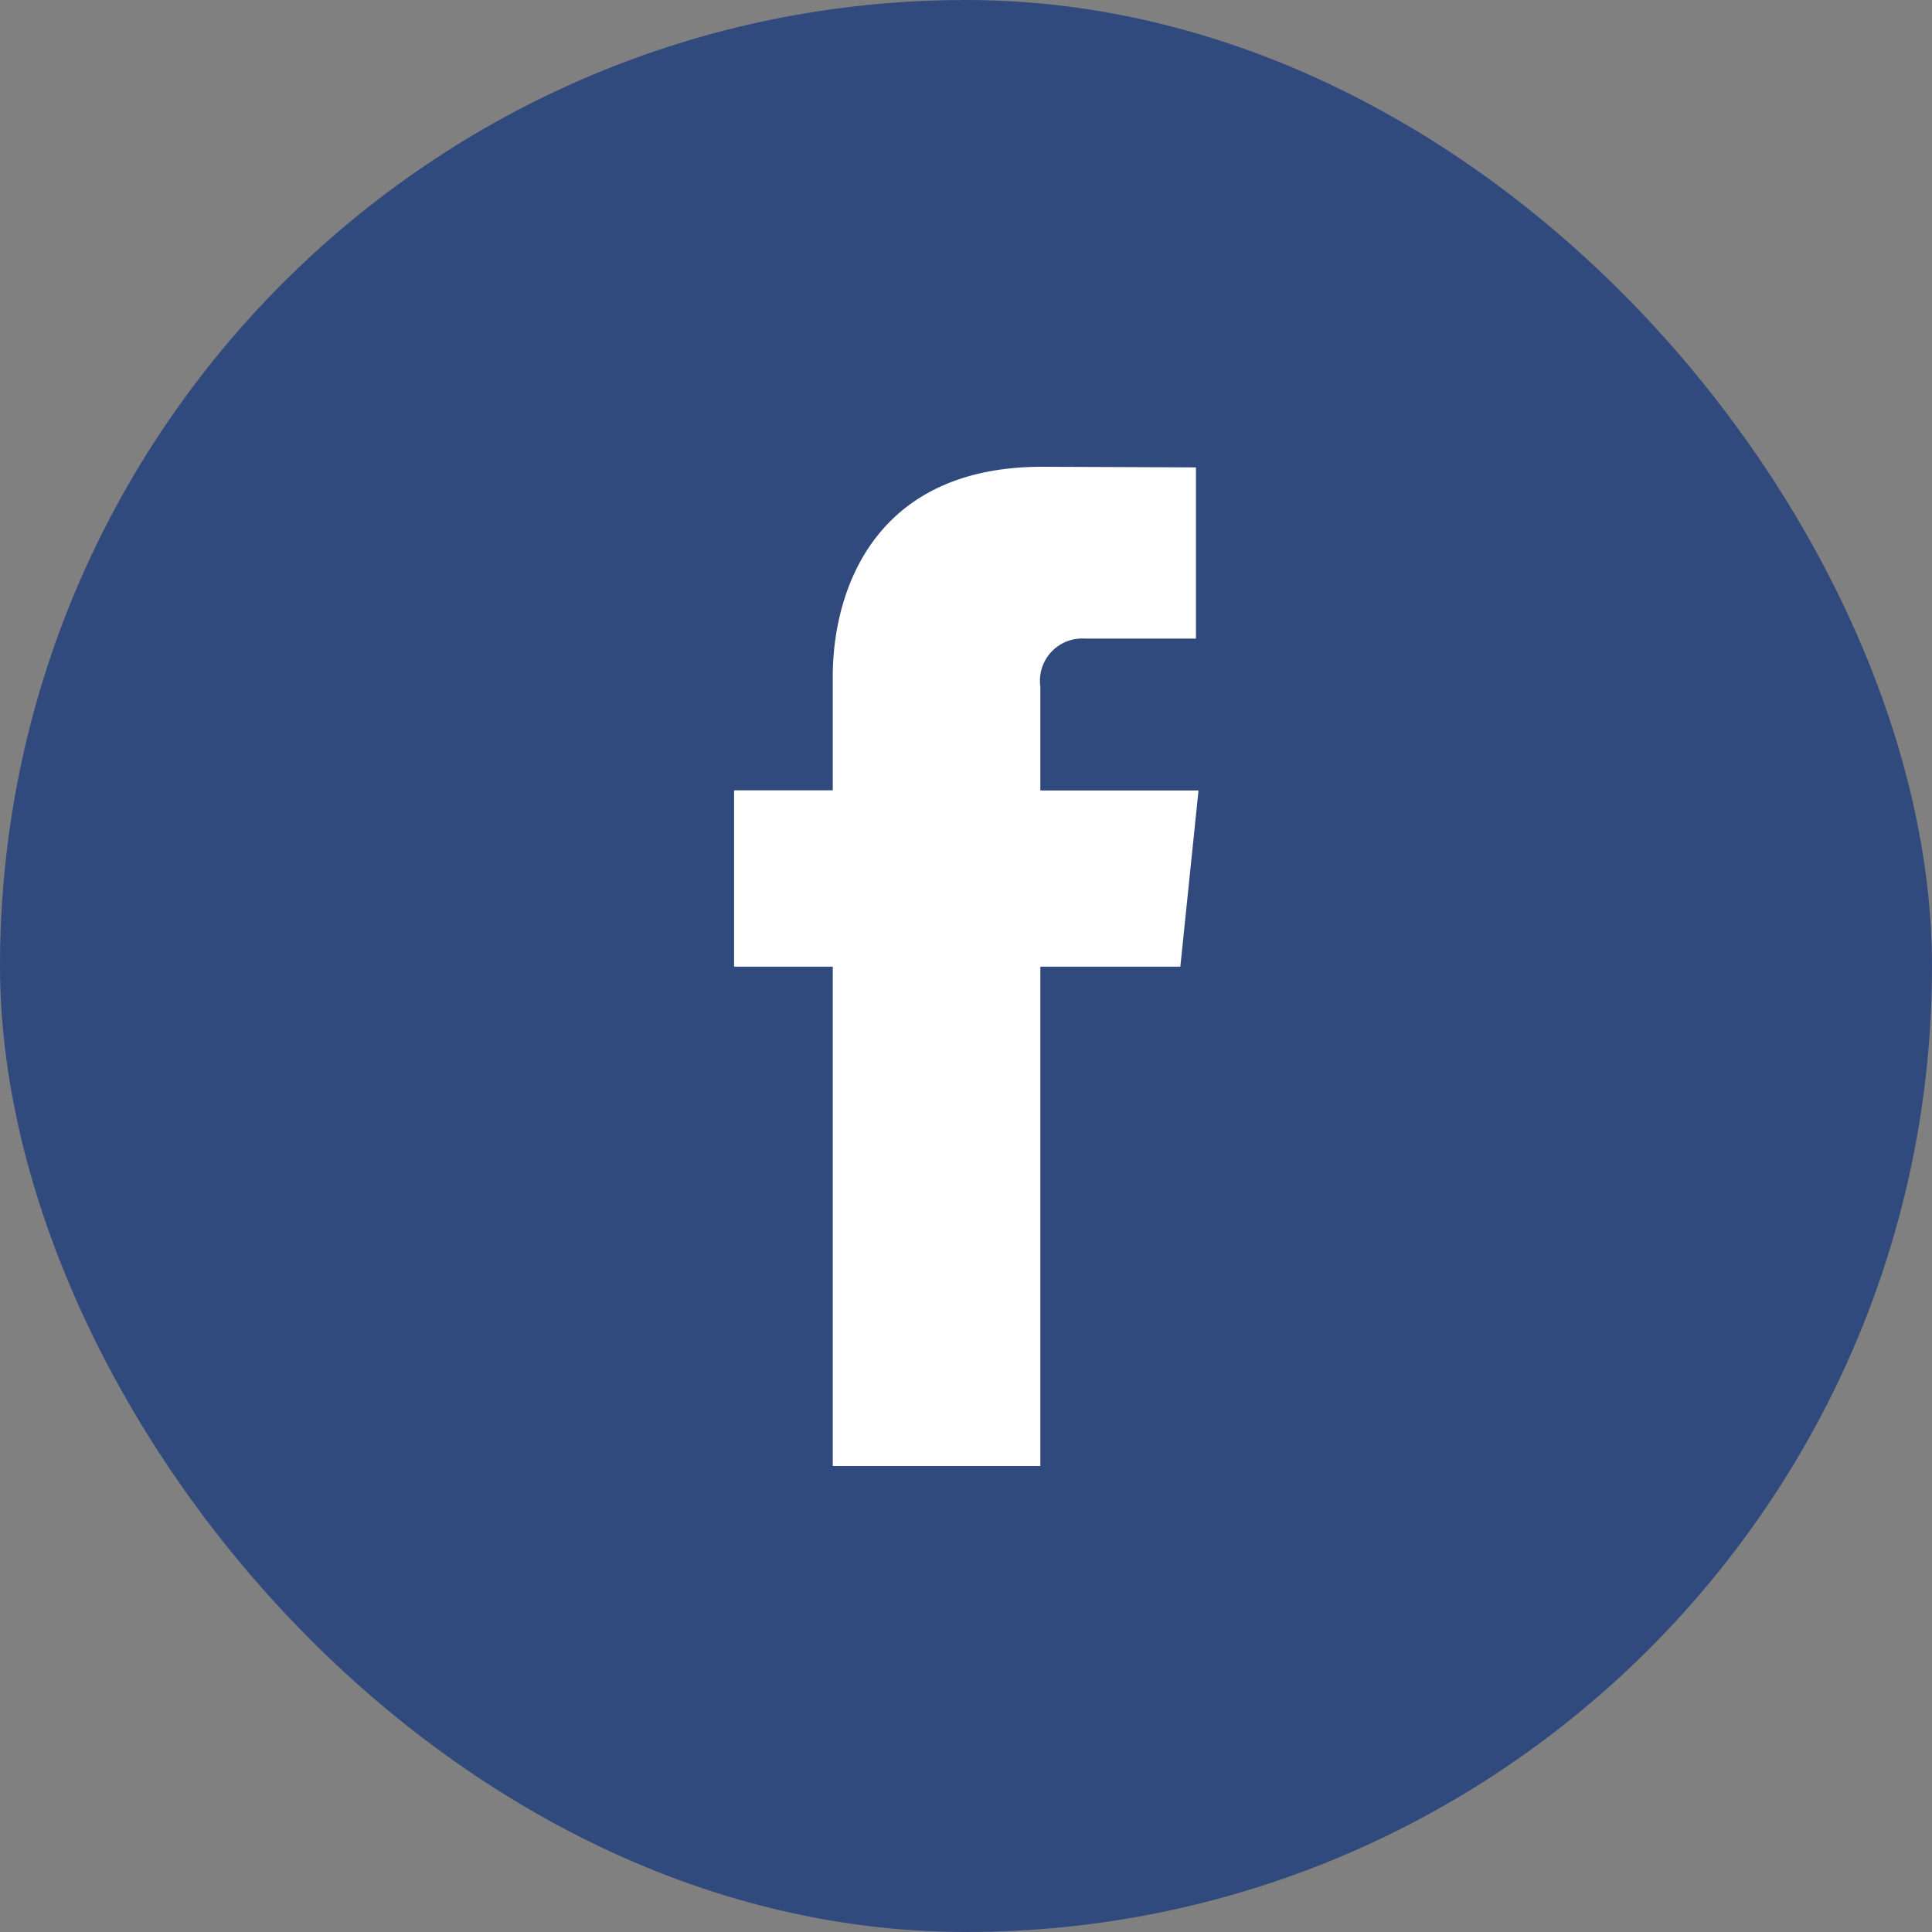<svg xmlns="http://www.w3.org/2000/svg" width="50" height="50" viewBox="0 0 50 50">
  <rect x="0" y="0" width="50" height="50" fill="#808080" stroke="none"/>
  <g id="Grupo_585" data-name="Grupo 585" transform="translate(-72 -198)">
    <rect id="Retângulo_33" data-name="Retângulo 33" width="50" height="50" rx="25" transform="translate(72 198)" fill="#314a7e"/>
    <path id="Caminho_37" data-name="Caminho 37" d="M163.2,159.092h-3.623v12.922h-5.372V159.092h-2.554v-4.564h2.554v-2.954c0-2.112,1-5.42,5.42-5.42l3.979.016V150.6h-2.887a1.094,1.094,0,0,0-1.14,1.244v2.687h4.093Zm0,0" transform="translate(-60.653 63.926)" fill="#fff"/>
  </g>
</svg>

